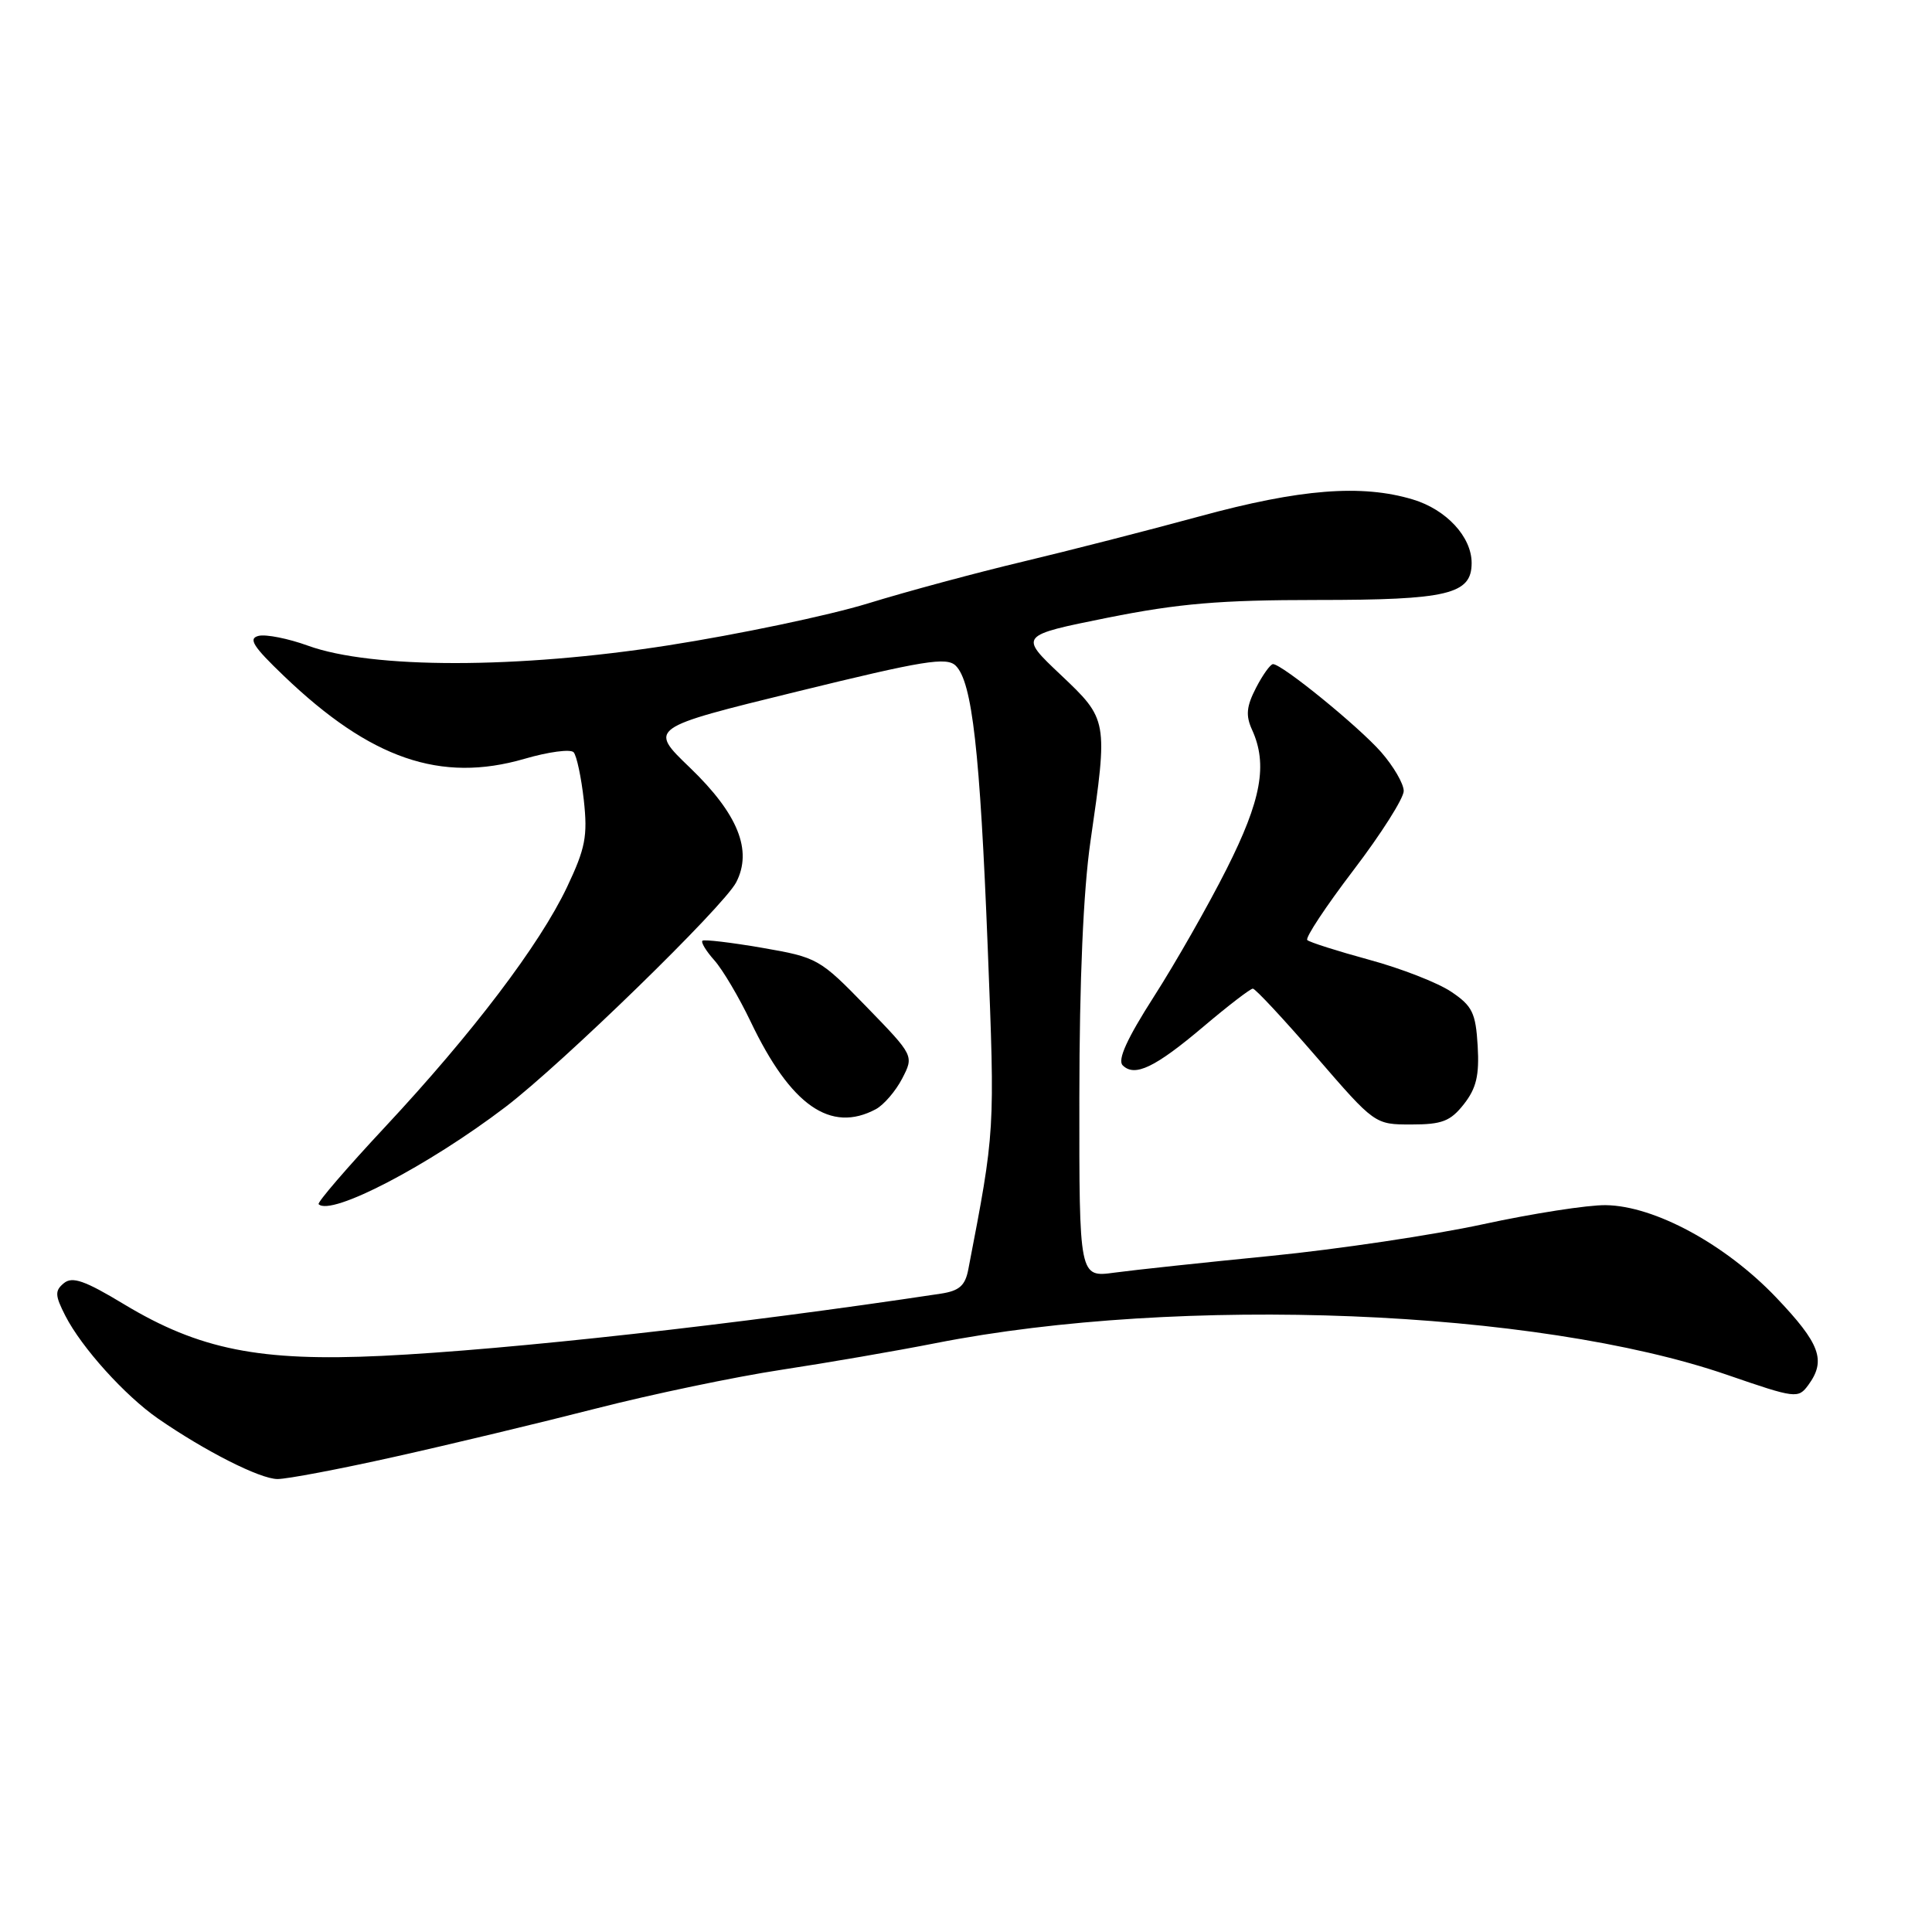 <?xml version="1.0" encoding="UTF-8" standalone="no"?>
<!DOCTYPE svg PUBLIC "-//W3C//DTD SVG 1.1//EN" "http://www.w3.org/Graphics/SVG/1.1/DTD/svg11.dtd" >
<svg xmlns="http://www.w3.org/2000/svg" xmlns:xlink="http://www.w3.org/1999/xlink" version="1.1" viewBox="0 0 256 256">
 <g >
 <path fill="currentColor"
d=" M 52.26 193.04 C 59.54 191.42 71.58 188.53 79.00 186.63 C 86.42 184.73 97.45 182.43 103.50 181.51 C 109.55 180.59 118.78 179.00 124.00 177.97 C 156.43 171.59 203.63 173.48 228.87 182.18 C 237.95 185.31 238.27 185.35 239.62 183.51 C 242.00 180.25 241.18 178.04 235.33 171.90 C 228.62 164.87 219.23 159.78 212.78 159.69 C 210.42 159.65 203.10 160.79 196.50 162.22 C 189.90 163.65 177.27 165.53 168.43 166.41 C 159.60 167.28 150.26 168.28 147.68 168.63 C 143.00 169.27 143.00 169.27 143.02 145.39 C 143.03 129.90 143.55 117.98 144.49 111.50 C 146.82 95.38 146.82 95.35 140.52 89.39 C 135.04 84.21 135.04 84.21 146.77 81.85 C 156.17 79.97 161.68 79.50 174.50 79.50 C 191.86 79.50 195.00 78.75 195.00 74.60 C 195.00 71.13 191.64 67.51 187.20 66.18 C 180.41 64.14 172.26 64.79 158.99 68.41 C 152.12 70.28 141.55 72.99 135.50 74.43 C 129.45 75.87 120.22 78.35 115.00 79.96 C 109.78 81.56 97.85 84.06 88.50 85.52 C 68.61 88.63 49.28 88.64 40.79 85.55 C 38.20 84.61 35.27 84.03 34.29 84.25 C 32.85 84.59 33.50 85.63 37.63 89.58 C 49.10 100.57 58.39 103.77 69.49 100.55 C 72.67 99.62 75.60 99.23 76.01 99.68 C 76.41 100.13 77.02 102.99 77.36 106.03 C 77.88 110.79 77.57 112.40 75.14 117.53 C 71.50 125.20 62.61 136.91 51.02 149.33 C 45.97 154.74 42.01 159.34 42.22 159.56 C 43.85 161.19 56.73 154.48 66.98 146.68 C 74.54 140.91 95.88 120.13 97.55 116.91 C 99.74 112.68 97.78 107.84 91.42 101.72 C 85.94 96.46 85.94 96.46 105.60 91.64 C 122.44 87.51 125.45 87.02 126.65 88.22 C 128.82 90.39 129.85 99.46 130.88 125.59 C 131.84 150.10 131.87 149.70 128.30 168.23 C 127.89 170.36 127.10 171.05 124.64 171.42 C 97.82 175.47 67.45 178.85 50.61 179.66 C 34.43 180.43 26.41 178.83 16.45 172.83 C 11.24 169.68 9.58 169.10 8.46 170.03 C 7.25 171.03 7.28 171.65 8.66 174.35 C 10.81 178.56 16.56 184.93 20.94 187.97 C 27.19 192.29 34.43 195.96 36.76 195.98 C 38.00 195.99 44.97 194.67 52.26 193.04 Z  M 193.97 146.31 C 195.62 144.21 196.03 142.50 195.80 138.59 C 195.54 134.20 195.09 133.29 192.29 131.41 C 190.52 130.22 185.63 128.31 181.41 127.17 C 177.20 126.02 173.51 124.85 173.22 124.56 C 172.93 124.26 175.69 120.10 179.35 115.29 C 183.01 110.49 186.00 105.77 186.00 104.81 C 186.00 103.85 184.65 101.54 183.01 99.66 C 180.02 96.26 169.88 88.00 168.68 88.00 C 168.34 88.00 167.32 89.41 166.43 91.14 C 165.16 93.60 165.04 94.80 165.90 96.69 C 168.00 101.29 167.14 106.01 162.53 115.15 C 160.07 120.03 155.73 127.64 152.89 132.07 C 149.33 137.63 148.05 140.45 148.76 141.16 C 150.35 142.75 153.05 141.46 159.50 136.00 C 162.75 133.25 165.68 131.00 166.01 131.00 C 166.34 131.00 170.11 135.05 174.39 140.00 C 182.17 149.00 182.17 149.00 187.01 149.00 C 191.08 149.00 192.19 148.57 193.97 146.31 Z  M 116.06 146.97 C 117.11 146.40 118.68 144.58 119.54 142.92 C 121.11 139.89 121.11 139.89 114.80 133.39 C 108.62 127.03 108.32 126.86 100.99 125.59 C 96.87 124.88 93.31 124.46 93.08 124.65 C 92.85 124.85 93.56 126.02 94.66 127.25 C 95.76 128.49 97.92 132.14 99.46 135.36 C 104.77 146.49 110.05 150.18 116.06 146.97 Z "/>
</g>
</svg>